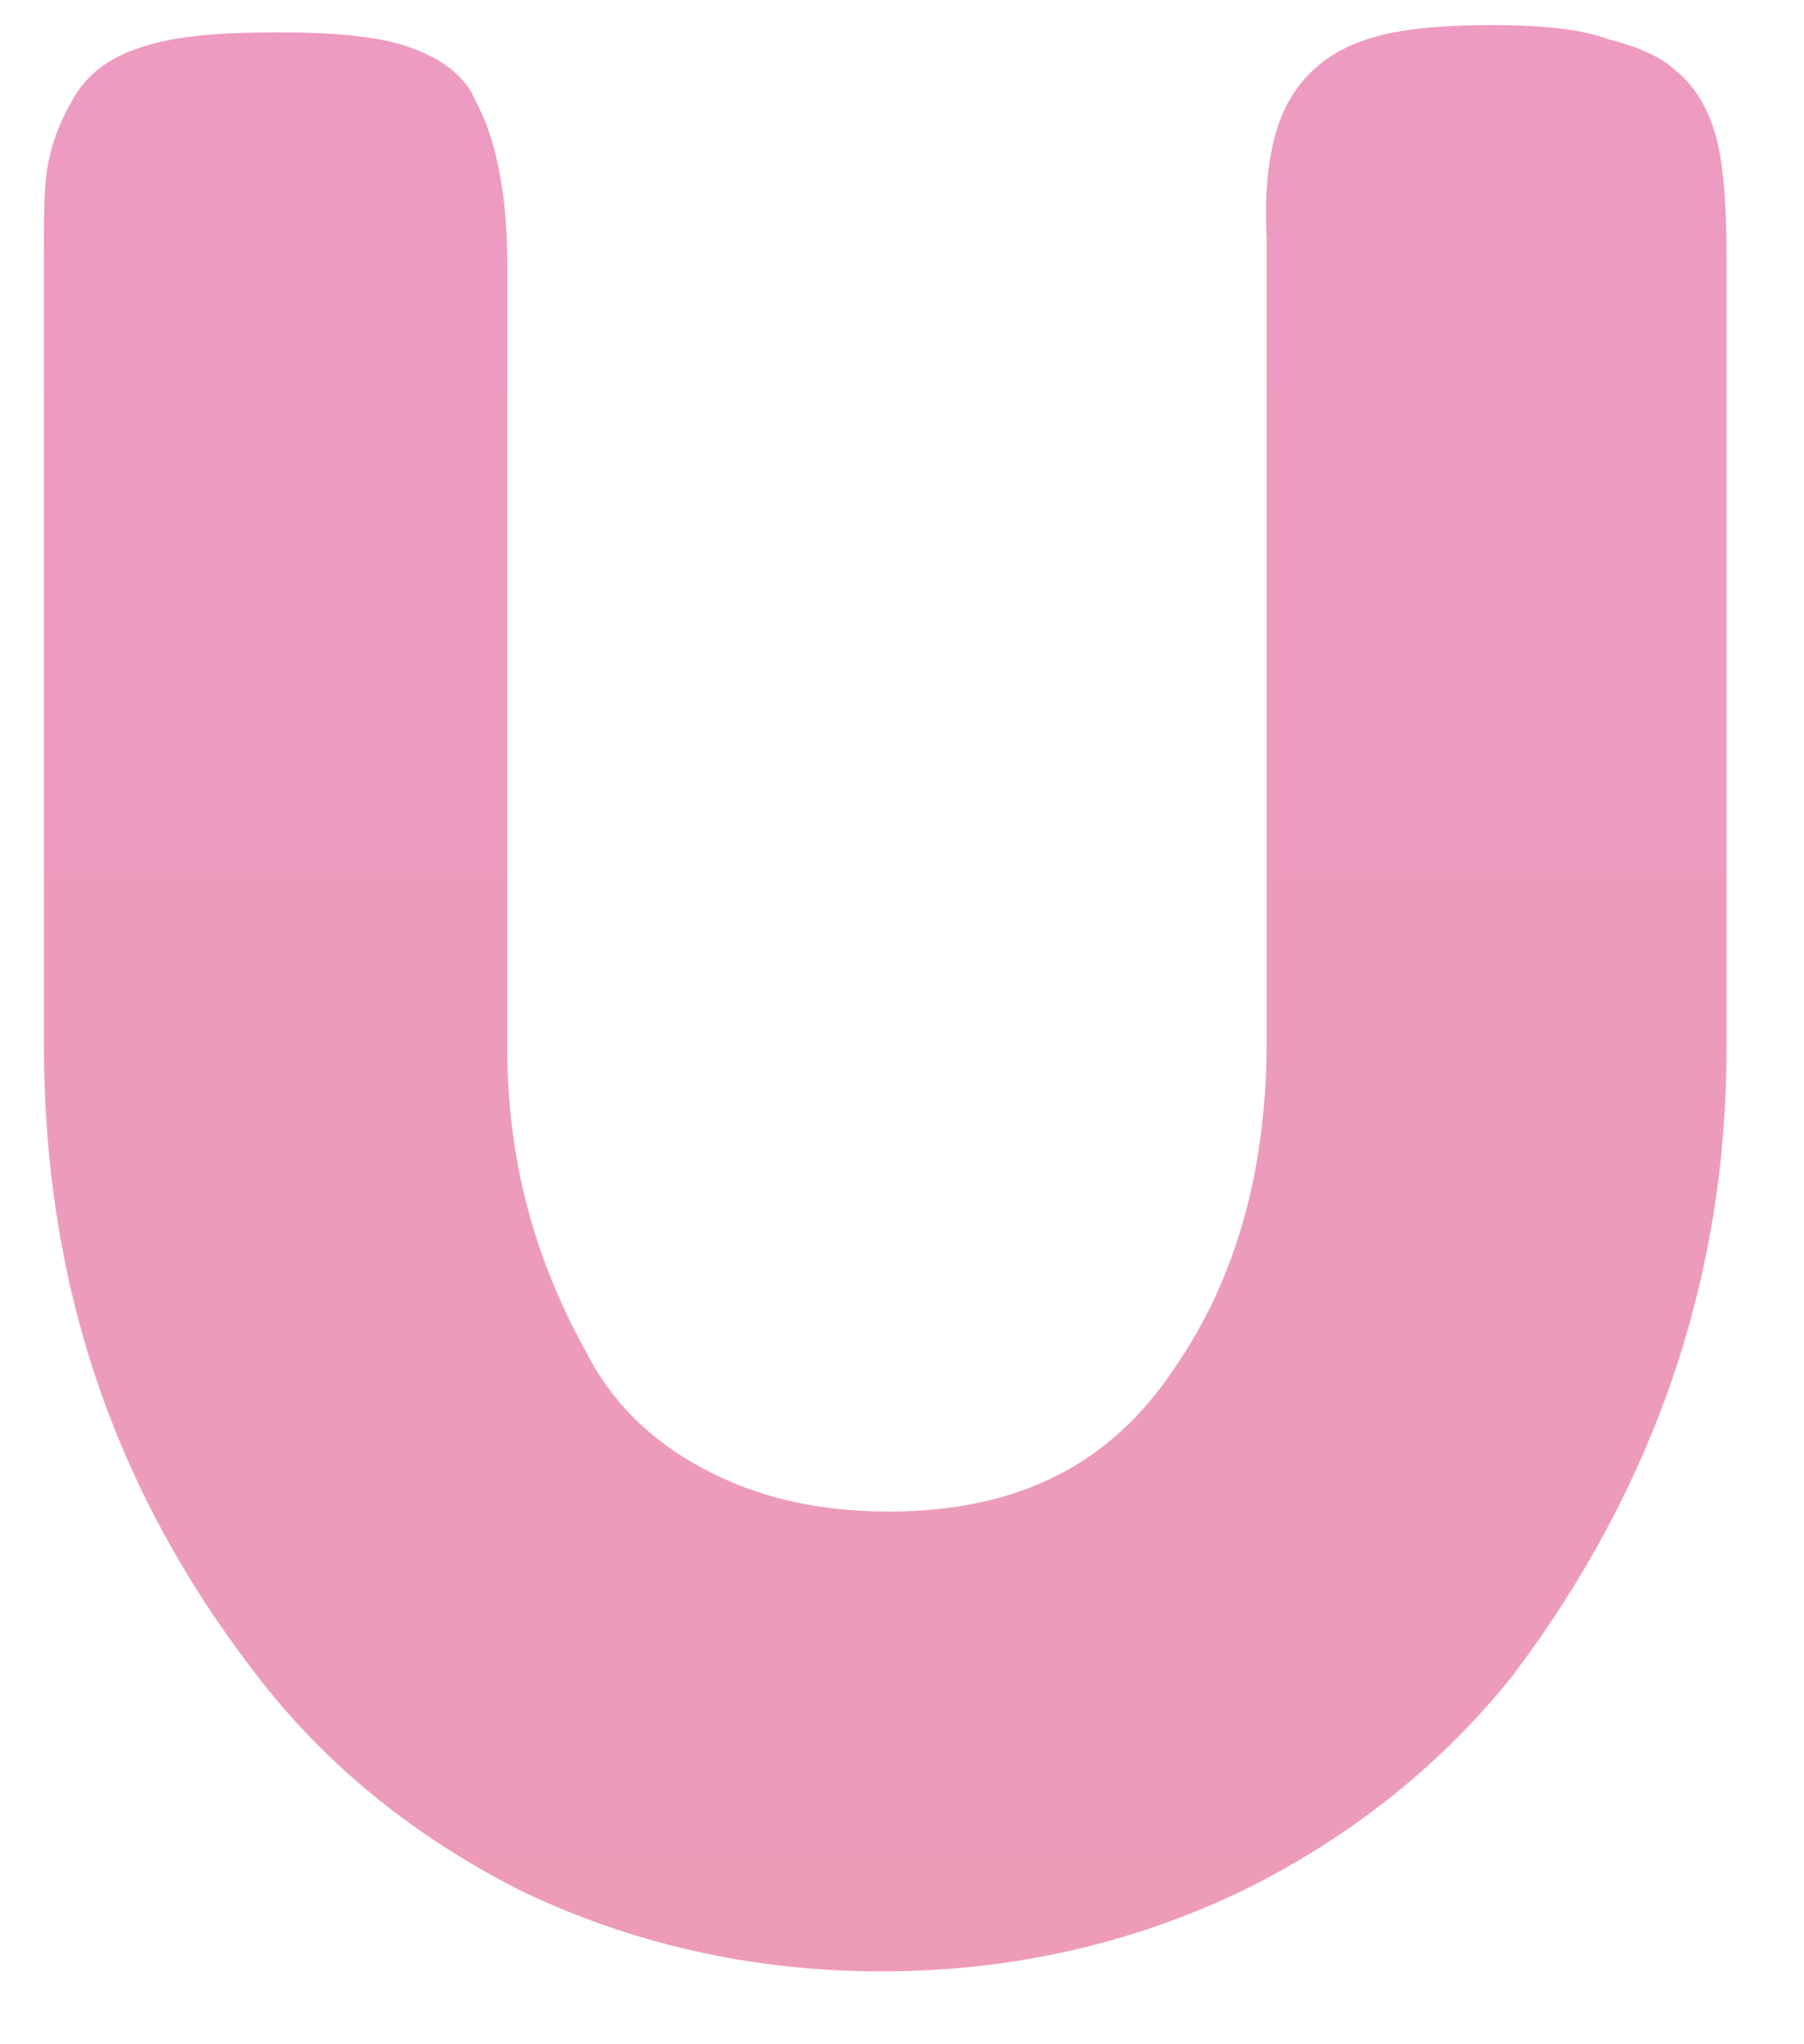 <?xml version="1.0" encoding="UTF-8" standalone="no"?><svg width='15' height='17' viewBox='0 0 15 17' fill='none' xmlns='http://www.w3.org/2000/svg'>
<path d='M10.74 0.802C10.888 0.565 11.095 0.417 11.362 0.328C11.629 0.239 11.985 0.209 12.4 0.209C12.815 0.209 13.141 0.239 13.378 0.328C13.615 0.387 13.822 0.476 13.941 0.595C14.06 0.684 14.178 0.861 14.238 1.039C14.326 1.276 14.356 1.662 14.356 2.166V8.717C14.356 10.614 13.763 12.363 12.578 13.934C11.985 14.675 11.244 15.268 10.354 15.712C9.435 16.157 8.428 16.394 7.331 16.394C6.234 16.394 5.226 16.157 4.307 15.712C3.388 15.238 2.677 14.645 2.114 13.904C0.928 12.363 0.365 10.643 0.365 8.687V2.166C0.365 1.81 0.365 1.573 0.394 1.395C0.424 1.217 0.483 1.039 0.602 0.832C0.72 0.624 0.898 0.476 1.195 0.387C1.462 0.298 1.847 0.269 2.292 0.269C2.766 0.269 3.122 0.298 3.388 0.387C3.655 0.476 3.863 0.624 3.951 0.832C4.129 1.158 4.218 1.632 4.218 2.195V8.717C4.218 9.606 4.426 10.436 4.87 11.236C5.078 11.651 5.404 11.977 5.849 12.214C6.293 12.452 6.797 12.57 7.39 12.57C8.457 12.57 9.228 12.185 9.761 11.384C10.295 10.614 10.532 9.695 10.532 8.657V1.988C10.502 1.425 10.591 1.039 10.74 0.802Z' fill='url(#paint0_linear_4257_14797)'/>
<defs>
<linearGradient id='paint0_linear_4257_14797' x1='7.36' y1='0.209' x2='7.36' y2='16.394' gradientUnits='userSpaceOnUse'>
<stop stop-color='#ED9BC1'/>
<stop offset='1' stop-color='#ED9BB9'/>
</linearGradient>
</defs>
</svg>
